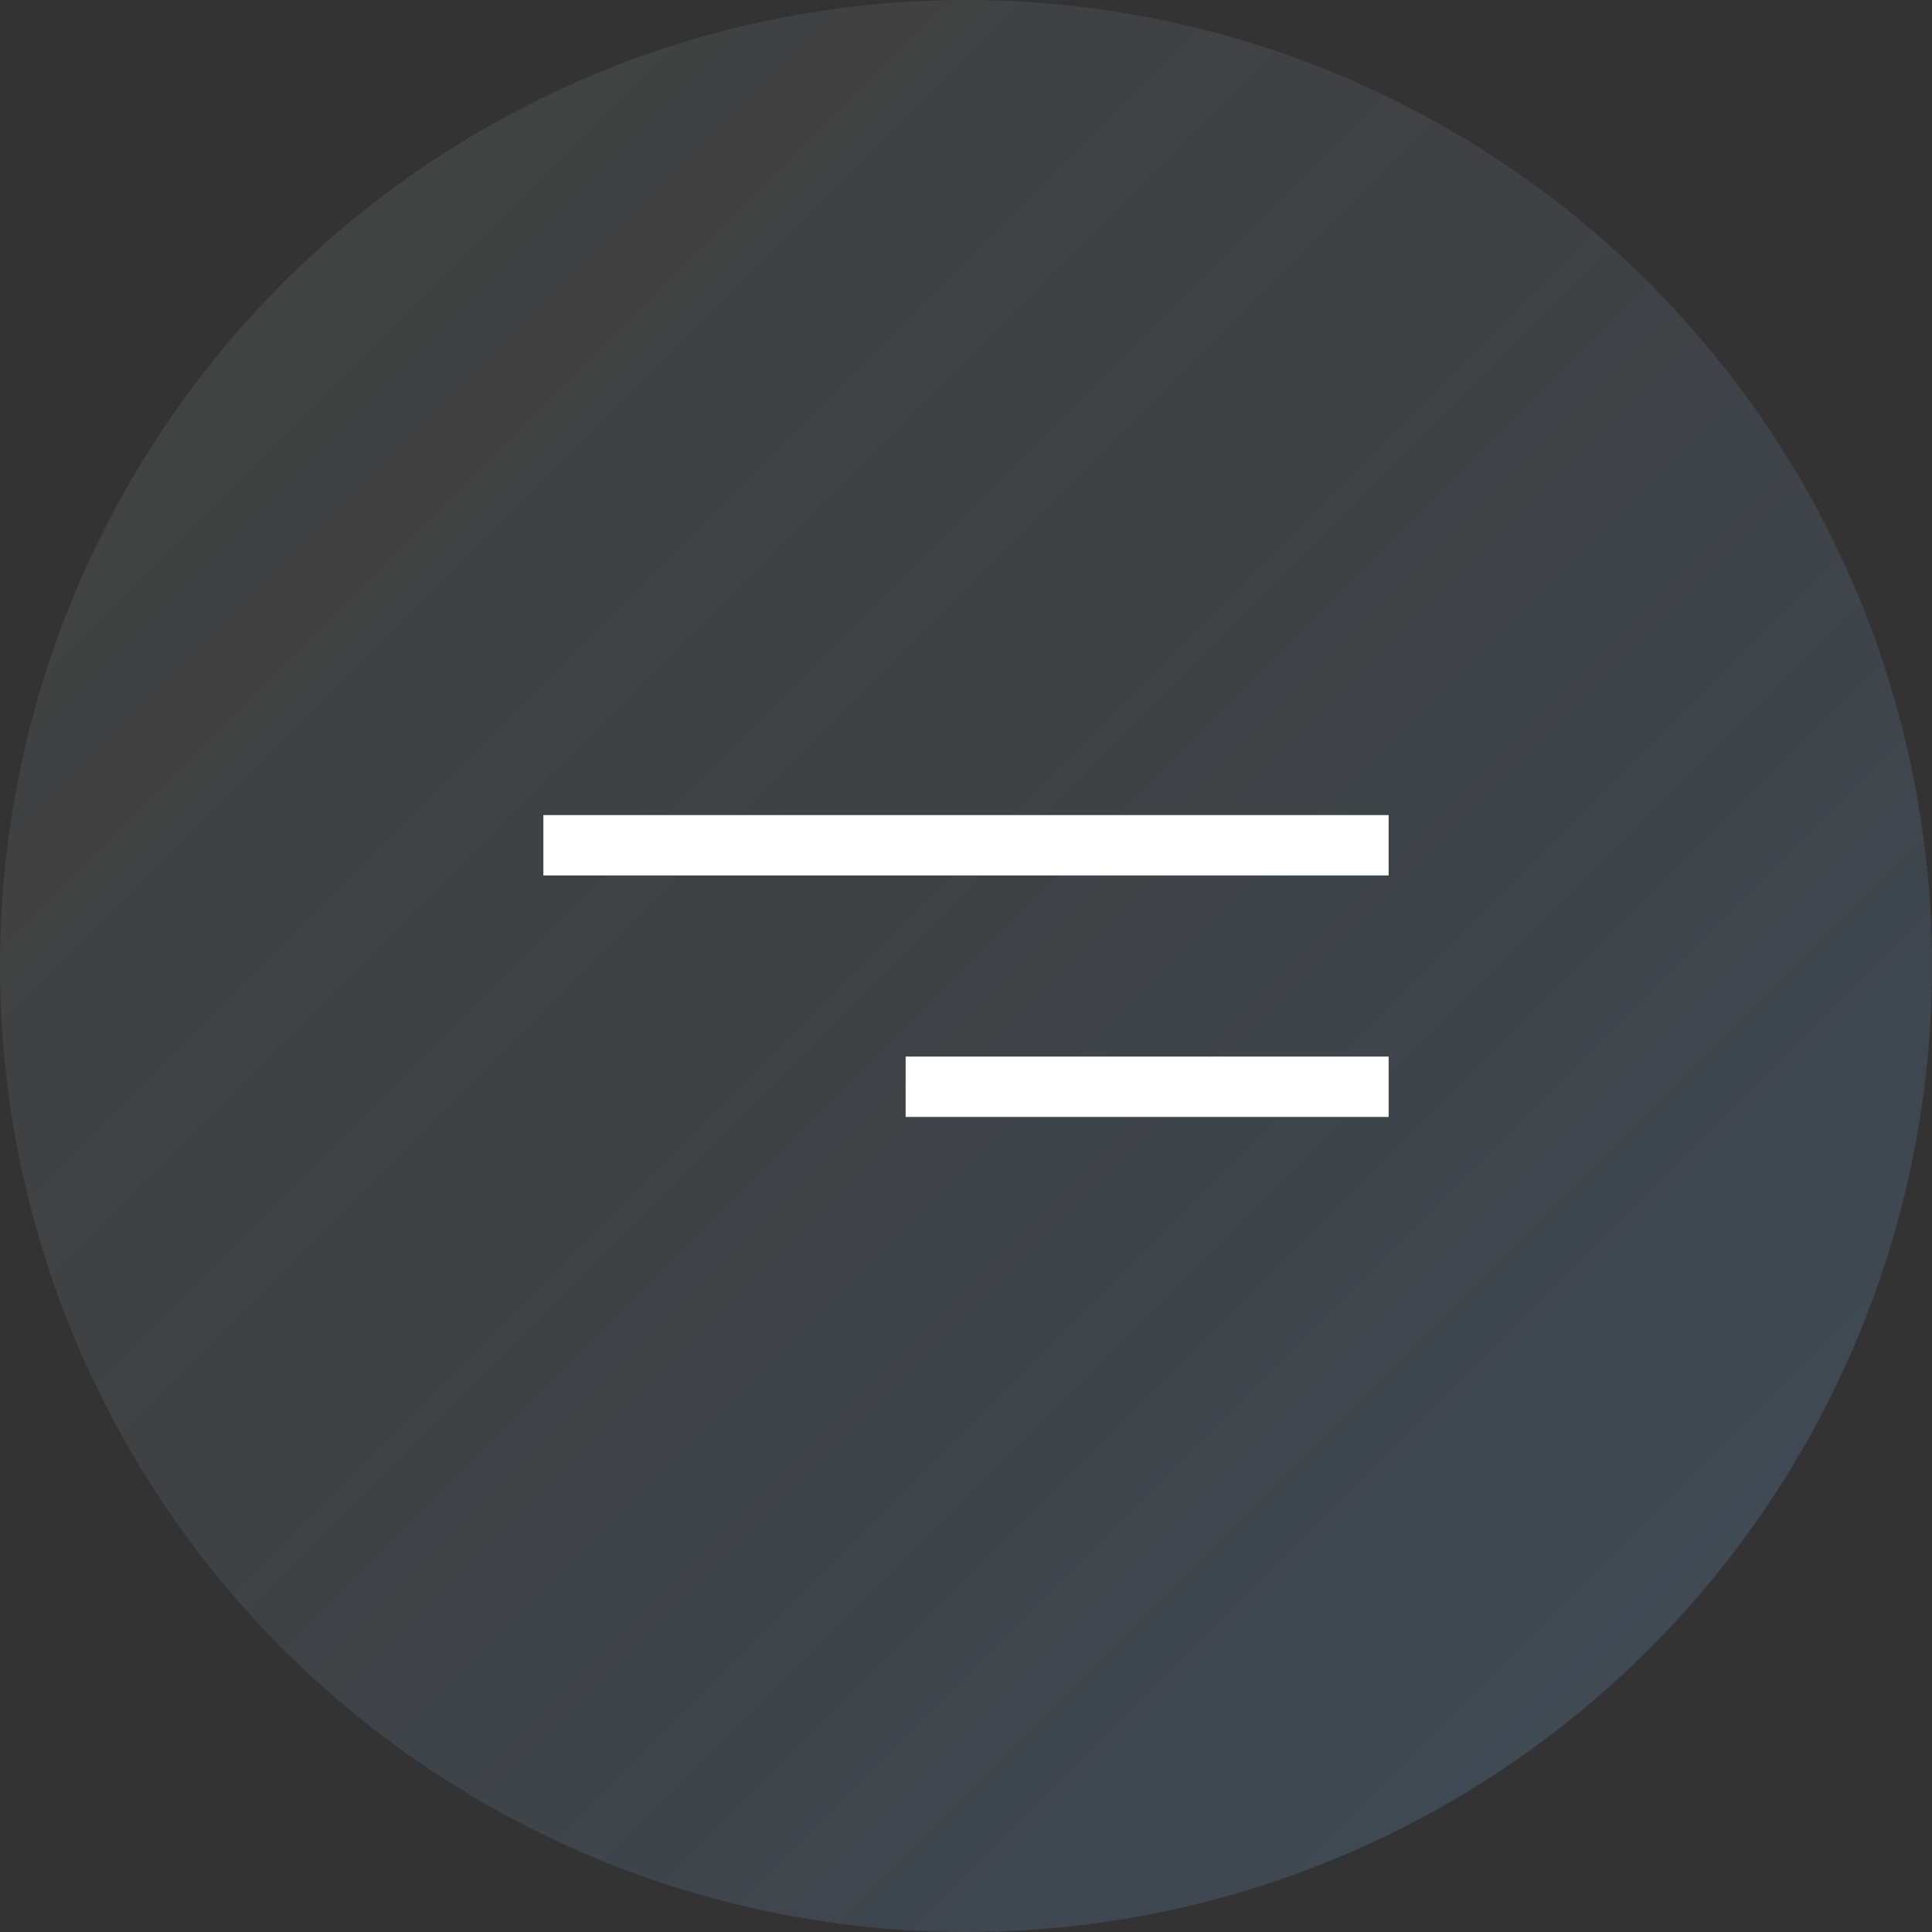 <svg width="64" height="64" viewBox="0 0 64 64" fill="none" xmlns="http://www.w3.org/2000/svg">
<rect x="0" y="0" width="64" height="64" fill="#333333" stroke="none"/>
<circle cx="32" cy="32" r="32" fill="white" fill-opacity="0.08"/>
<circle cx="32" cy="32" r="32" fill="url(#paint0_linear_1102_2)" fill-opacity="0.2"/>
<path fill-rule="evenodd" clip-rule="evenodd" d="M46 27H18V29H46V27ZM46 35H30V37H46V35Z" fill="white"/>
<defs>
<linearGradient id="paint0_linear_1102_2" x1="64" y1="64" x2="0" y2="0" gradientUnits="userSpaceOnUse">
<stop stop-color="#337BBE"/>
<stop offset="1" stop-opacity="0"/>
<stop offset="1" stop-color="#337BBE" stop-opacity="0"/>
</linearGradient>
</defs>
</svg>
